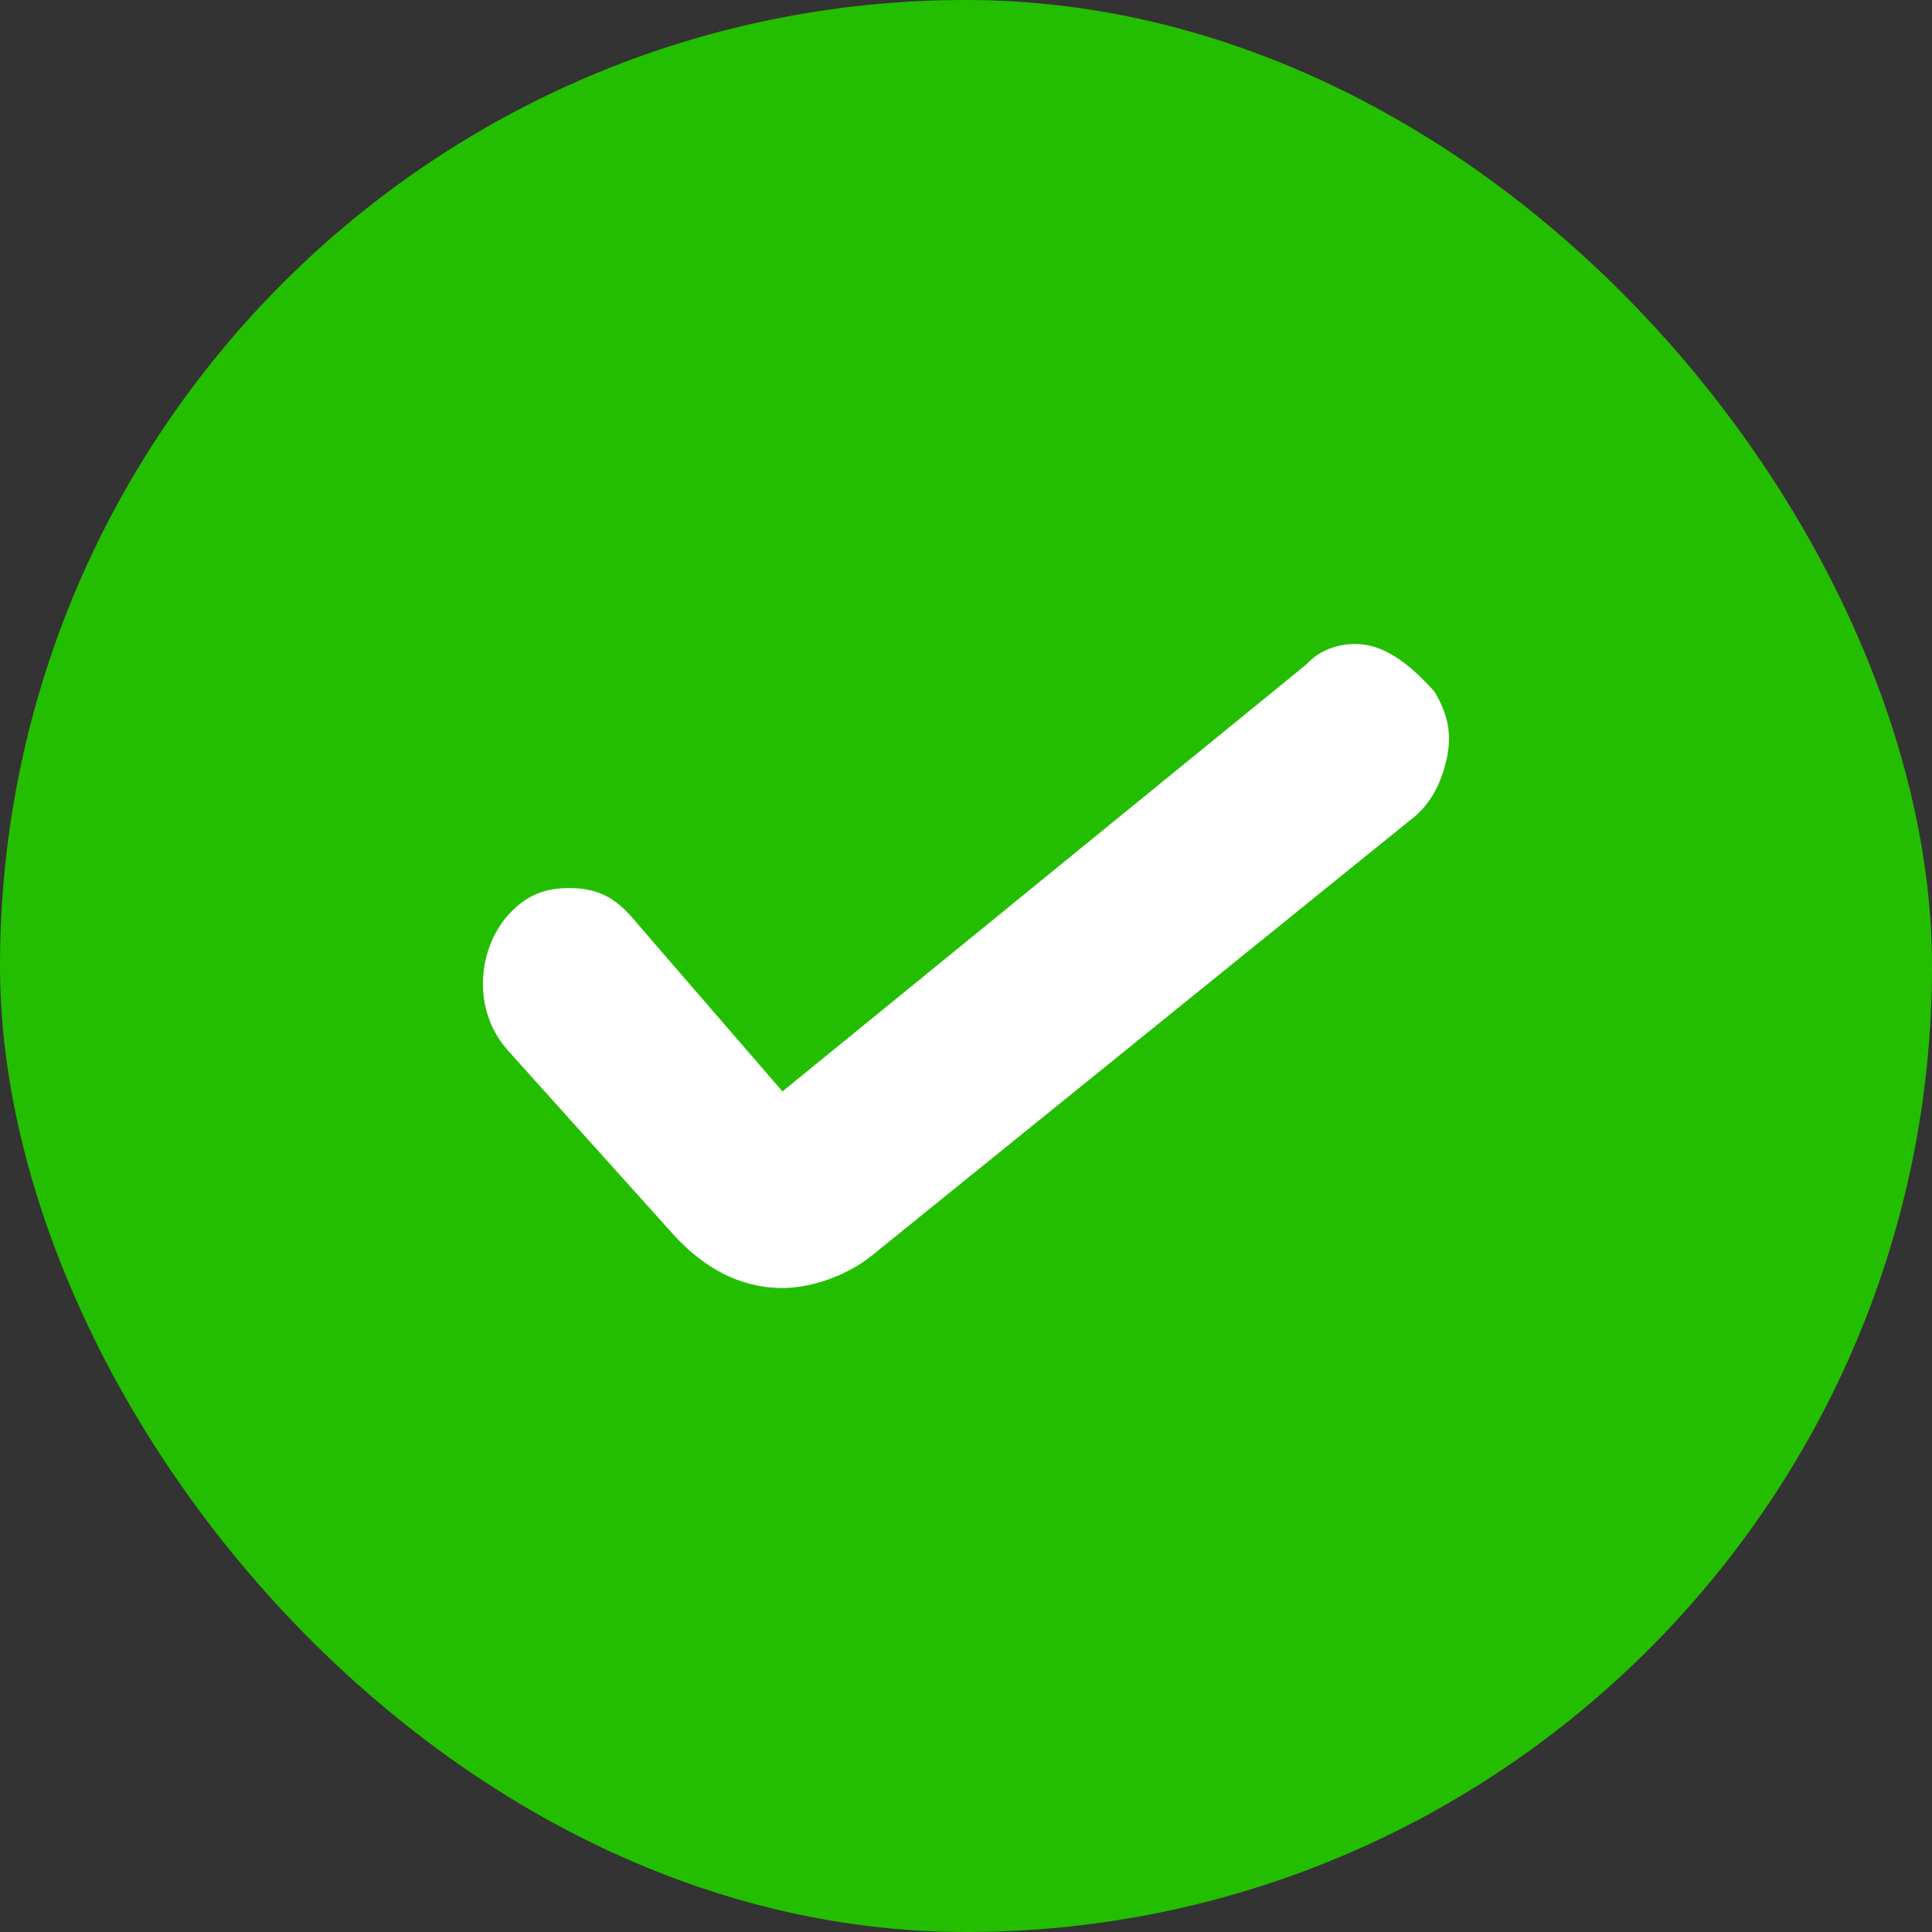 <svg width="12" height="12" viewBox="0 0 12 12" fill="none" xmlns="http://www.w3.org/2000/svg">
<rect x="0" y="0" width="12" height="12" fill="#333333" stroke="none"/>
<rect width="12" height="12" rx="6" fill="#24BE00"/>
<path d="M8.417 4C8.304 4 8.19 4.042 8.115 4.126L4.86 6.779L3.913 5.684C3.8 5.558 3.686 5.516 3.535 5.516C3.384 5.516 3.27 5.558 3.156 5.684C2.967 5.895 2.929 6.274 3.156 6.526L4.178 7.663C4.368 7.874 4.595 8 4.86 8C5.049 8 5.276 7.916 5.427 7.789L8.758 5.095C8.872 5.011 8.947 4.884 8.985 4.716C9.023 4.547 8.985 4.421 8.909 4.295C8.72 4.084 8.569 4 8.417 4Z" fill="white"/>
</svg>
